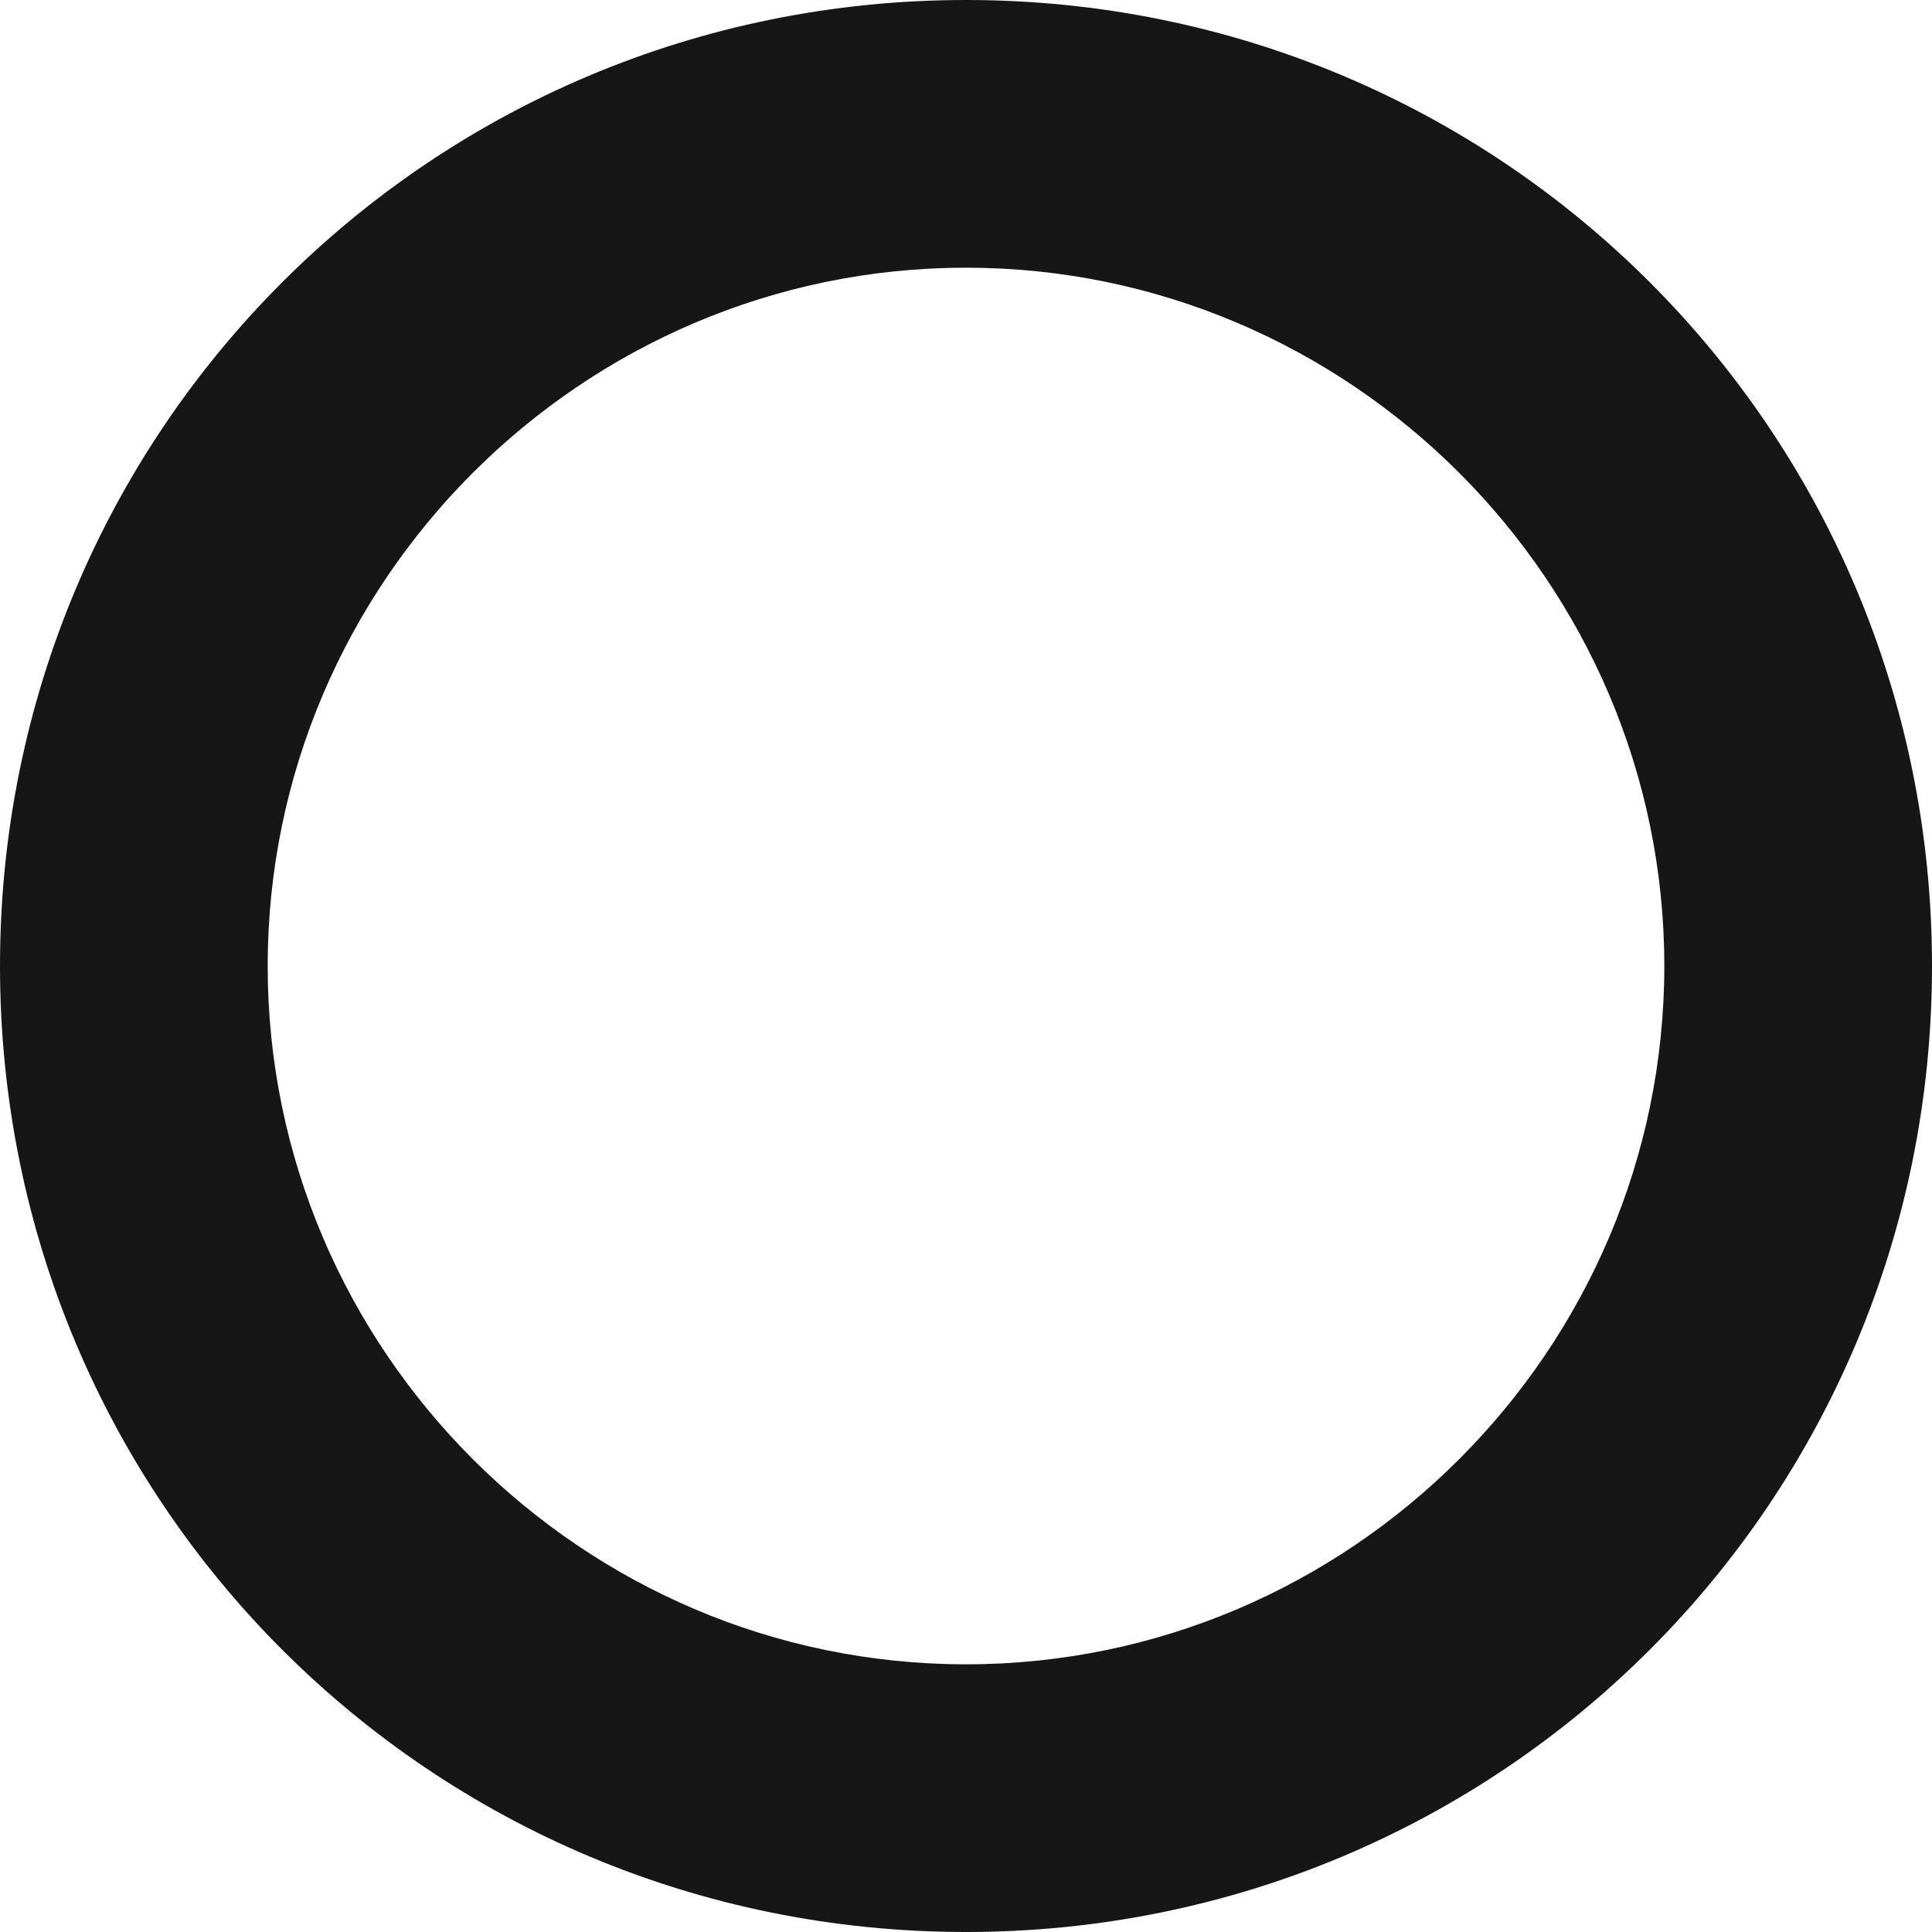 <?xml version="1.0" encoding="utf-8"?>
<!-- Generator: Adobe Illustrator 17.1.0, SVG Export Plug-In . SVG Version: 6.00 Build 0)  -->
<!DOCTYPE svg PUBLIC "-//W3C//DTD SVG 1.0//EN" "http://www.w3.org/TR/2001/REC-SVG-20010904/DTD/svg10.dtd">
<svg version="1.0" id="Calque_1" xmlns="http://www.w3.org/2000/svg" xmlns:xlink="http://www.w3.org/1999/xlink" x="0px" y="0px"
	 viewBox="0 0 33.2 33.2" enable-background="new 0 0 33.2 33.2" xml:space="preserve">
<g>
	<path fill="#161616" d="M16.6,4.6c6.6,0,12,5.4,12,12s-5.4,12-12,12c-6.6,0-12-5.4-12-12S10,4.6,16.6,4.6 M16.6,0
		C7.4,0,0,7.4,0,16.6c0,9.2,7.4,16.6,16.6,16.6c9.2,0,16.6-7.4,16.6-16.6C33.2,7.4,25.8,0,16.6,0L16.6,0z"/>
</g>
</svg>
